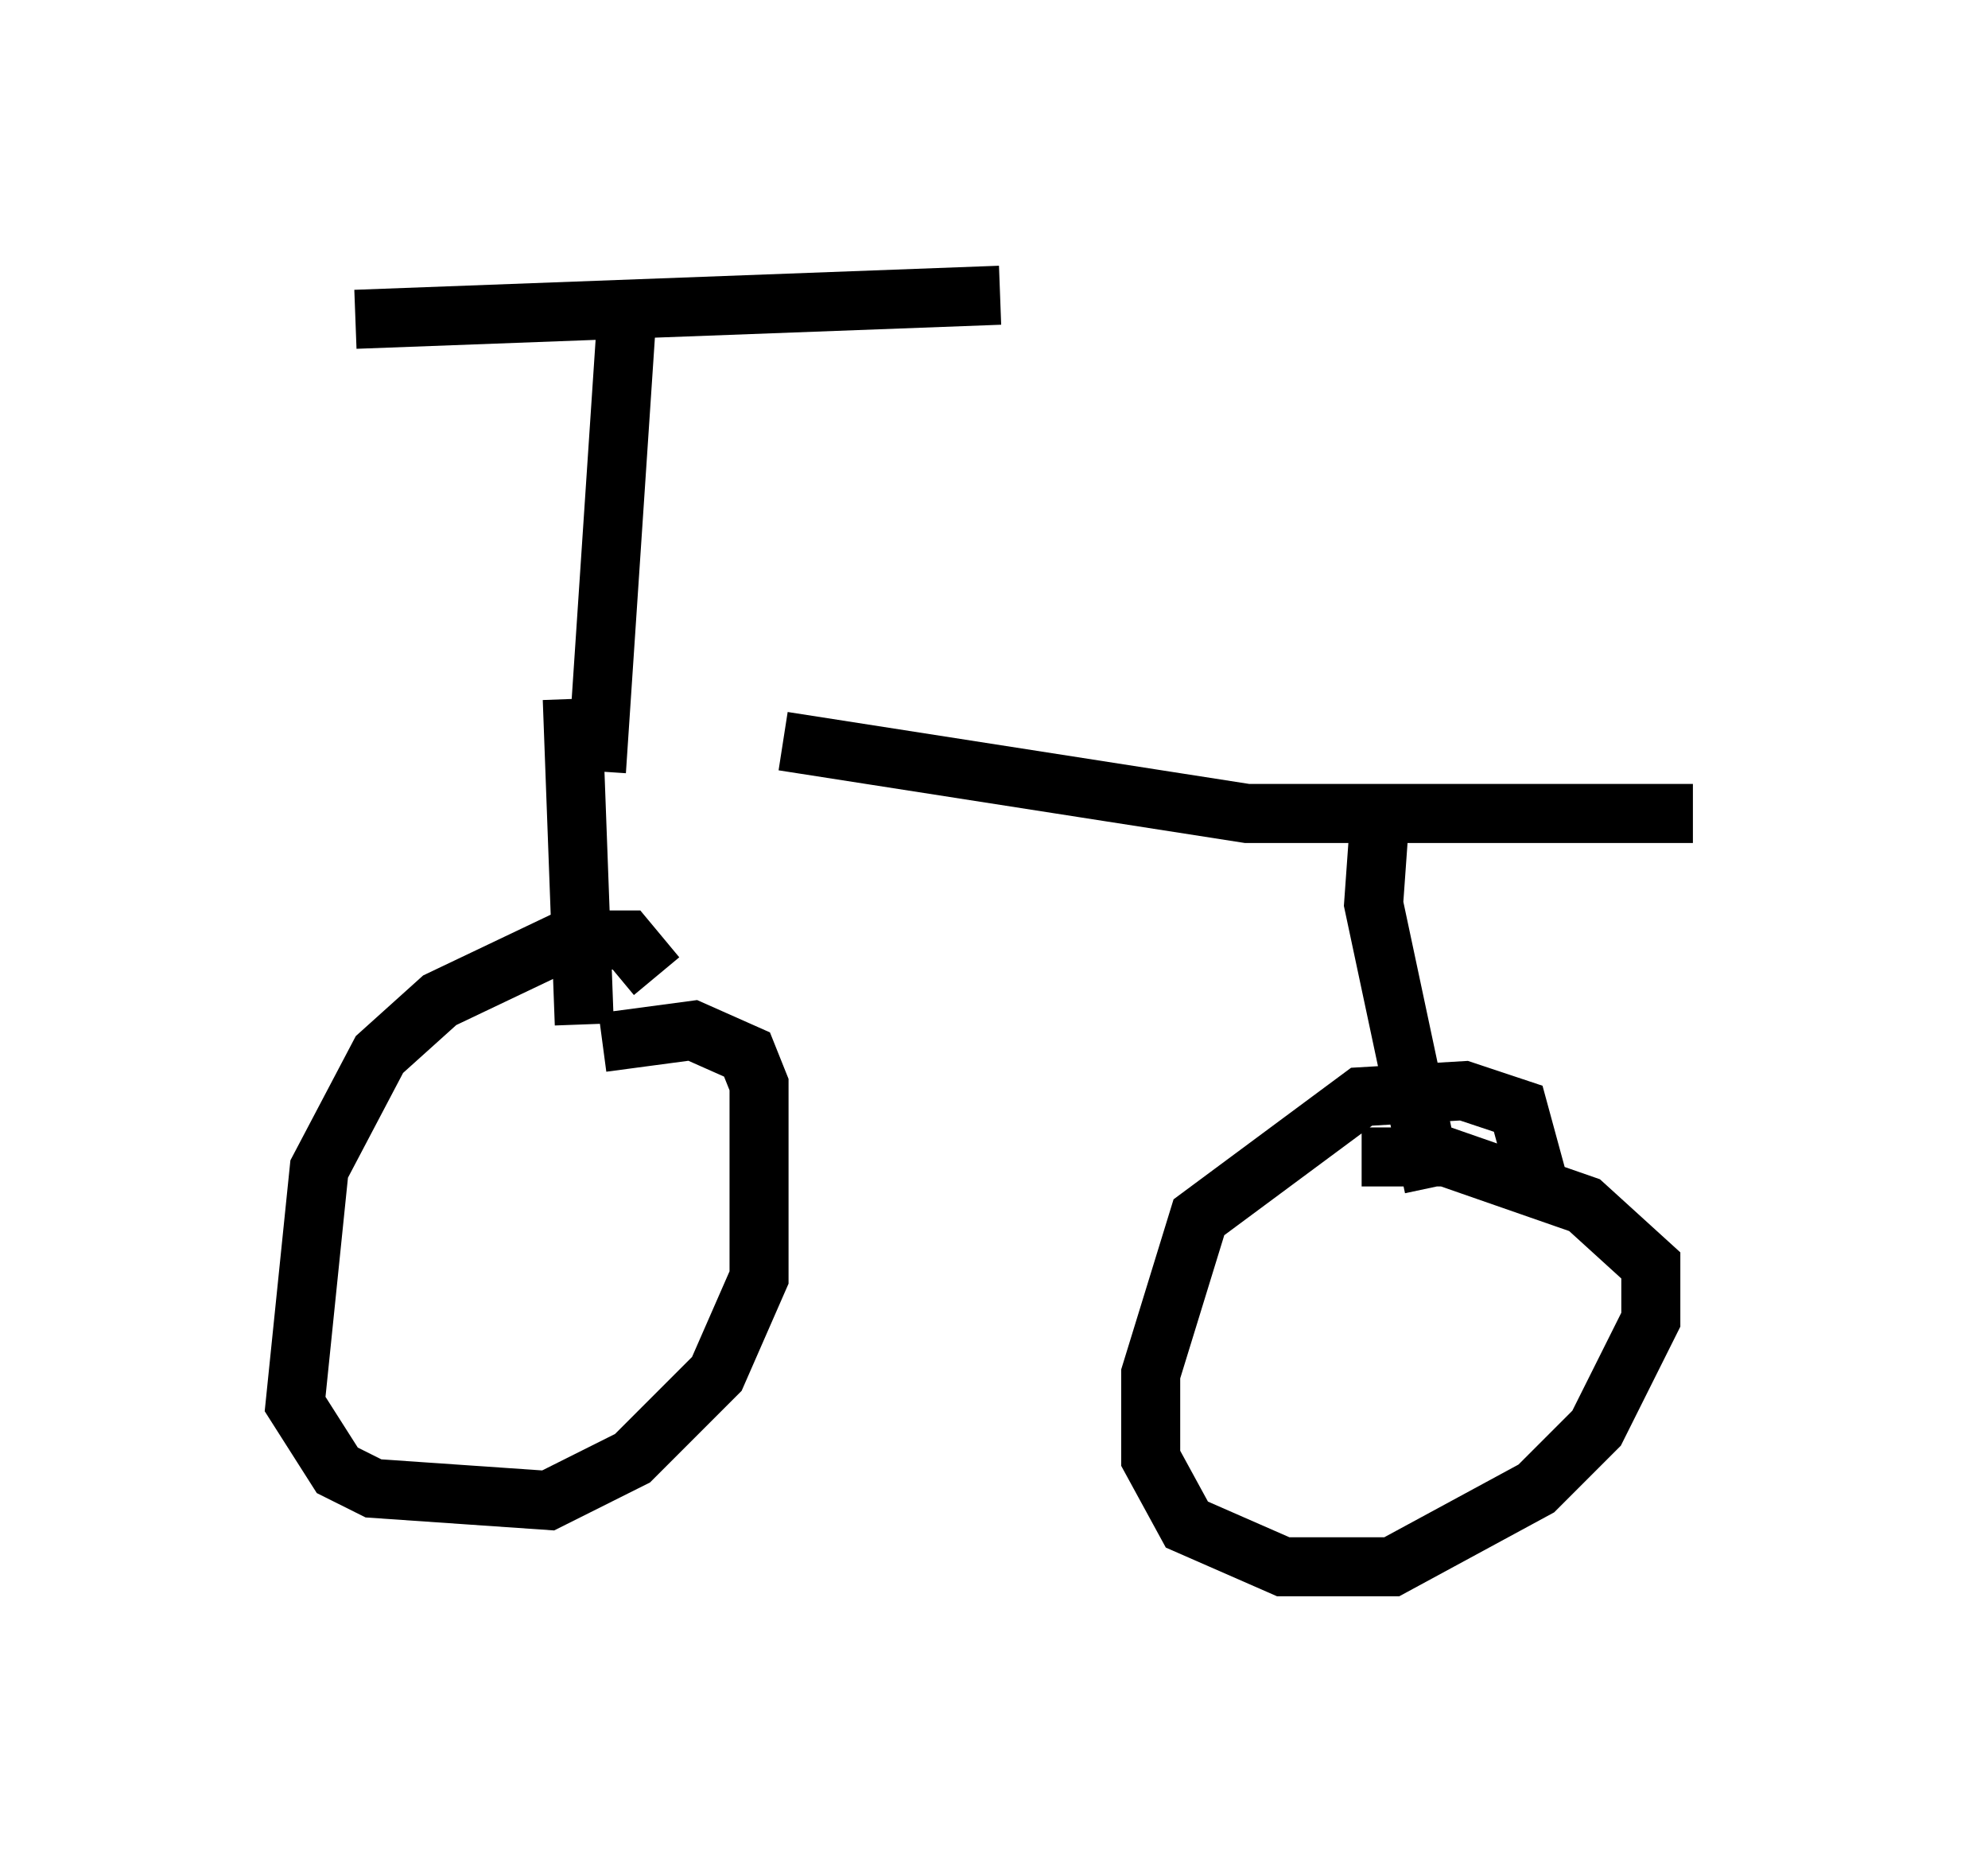 <?xml version="1.0" encoding="utf-8" ?>
<svg baseProfile="full" height="31.54" version="1.1" width="33.684" xmlns="http://www.w3.org/2000/svg" xmlns:ev="http://www.w3.org/2001/xml-events" xmlns:xlink="http://www.w3.org/1999/xlink"><defs /><rect fill="white" height="31.54" width="33.684" x="0" y="0" /><path d="M6.327, 10.717 m6.942, 1.838 l7.861, 1.225 7.554, 0.0 m-18.988, -1.94 l0.204, 5.513 m1.225, -0.817 l-0.51, -0.613 -1.021, 0.0 l-2.144, 1.021 -1.021, 0.919 l-1.021, 1.94 -0.408, 3.981 l0.715, 1.123 0.613, 0.306 l2.96, 0.204 1.429, -0.715 l1.429, -1.429 0.715, -1.633 l0.0, -3.267 -0.204, -0.51 l-0.919, -0.408 -1.531, 0.204 m13.169, -3.777 l-0.102, 1.429 1.021, 4.798 m1.735, -0.204 l-0.306, -1.123 -0.919, -0.306 l-1.735, 0.102 -2.756, 2.042 l-0.817, 2.654 0.0, 1.429 l0.613, 1.123 1.633, 0.715 l1.838, 0.0 2.45, -1.327 l1.021, -1.021 0.919, -1.838 l0.0, -0.919 -1.123, -1.021 l-2.348, -0.817 -1.429, 0.0 m-12.965, -6.533 l0.51, -7.656 m-4.594, 0.0 l10.923, -0.408 " fill="none" stroke="black" stroke-width="1" /></svg>